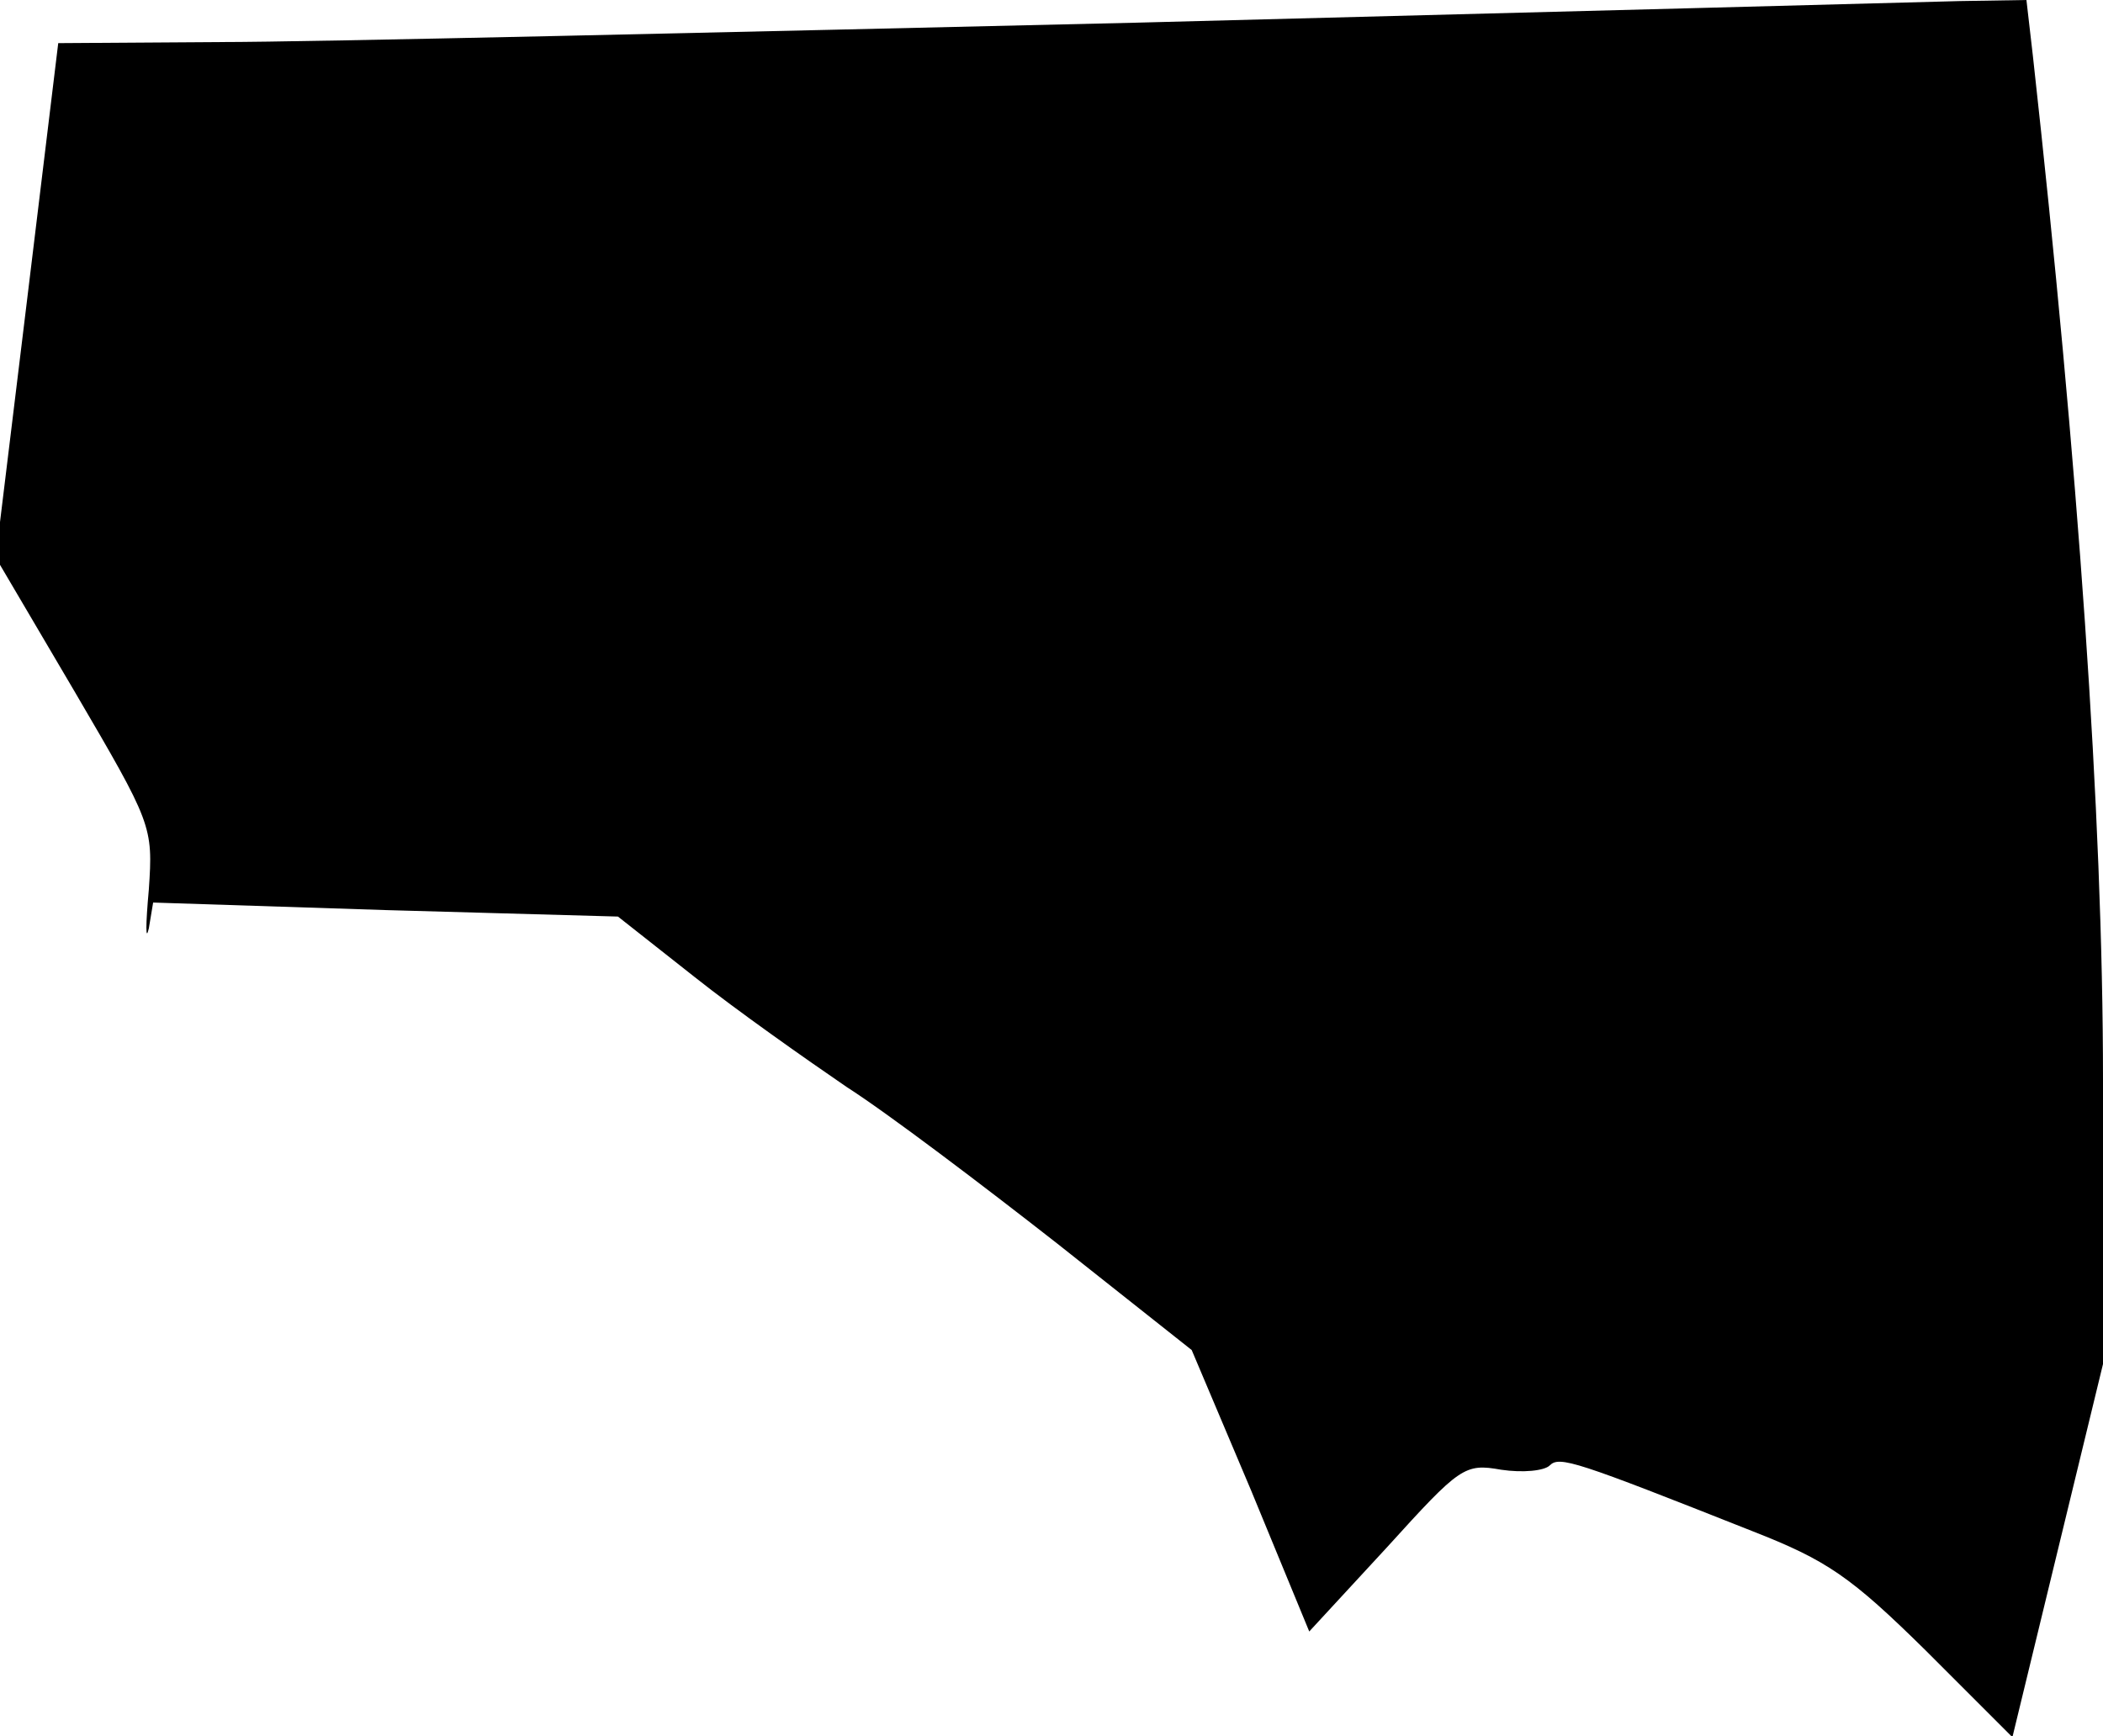 <?xml version="1.0" standalone="no"?>
<!DOCTYPE svg PUBLIC "-//W3C//DTD SVG 20010904//EN"
 "http://www.w3.org/TR/2001/REC-SVG-20010904/DTD/svg10.dtd">
<svg version="1.0" xmlns="http://www.w3.org/2000/svg"
 width="195pt" height="161pt" viewBox="0 0 195 161"
 preserveAspectRatio="xMidYMid meet">
<g transform="translate(0,161) scale(0.1,-0.1)"
fill="#000000" stroke="none">
<path fill="#000000" stroke="none" d="M1055 1589 c-385 -9 -768 -18 -851 -18
l-150 -1 -29 -239 -29 -238 73 -124 c72 -123 73 -125 69 -184 -3 -33 -3 -49 0
-36 l4 24 216 -7 215 -6 71 -56 c39 -31 103 -76 141 -102 39 -25 126 -91 195
-145 l125 -99 55 -130 54 -131 72 78 c68 75 72 78 106 72 20 -3 40 -1 45 4 9
9 24 4 188 -61 69 -27 91 -42 161 -111 l80 -80 42 173 42 173 0 264 c0 244
-23 570 -65 949 l-6 52 -62 -1 c-34 -1 -377 -10 -762 -20z"/>
</g>
</svg>

